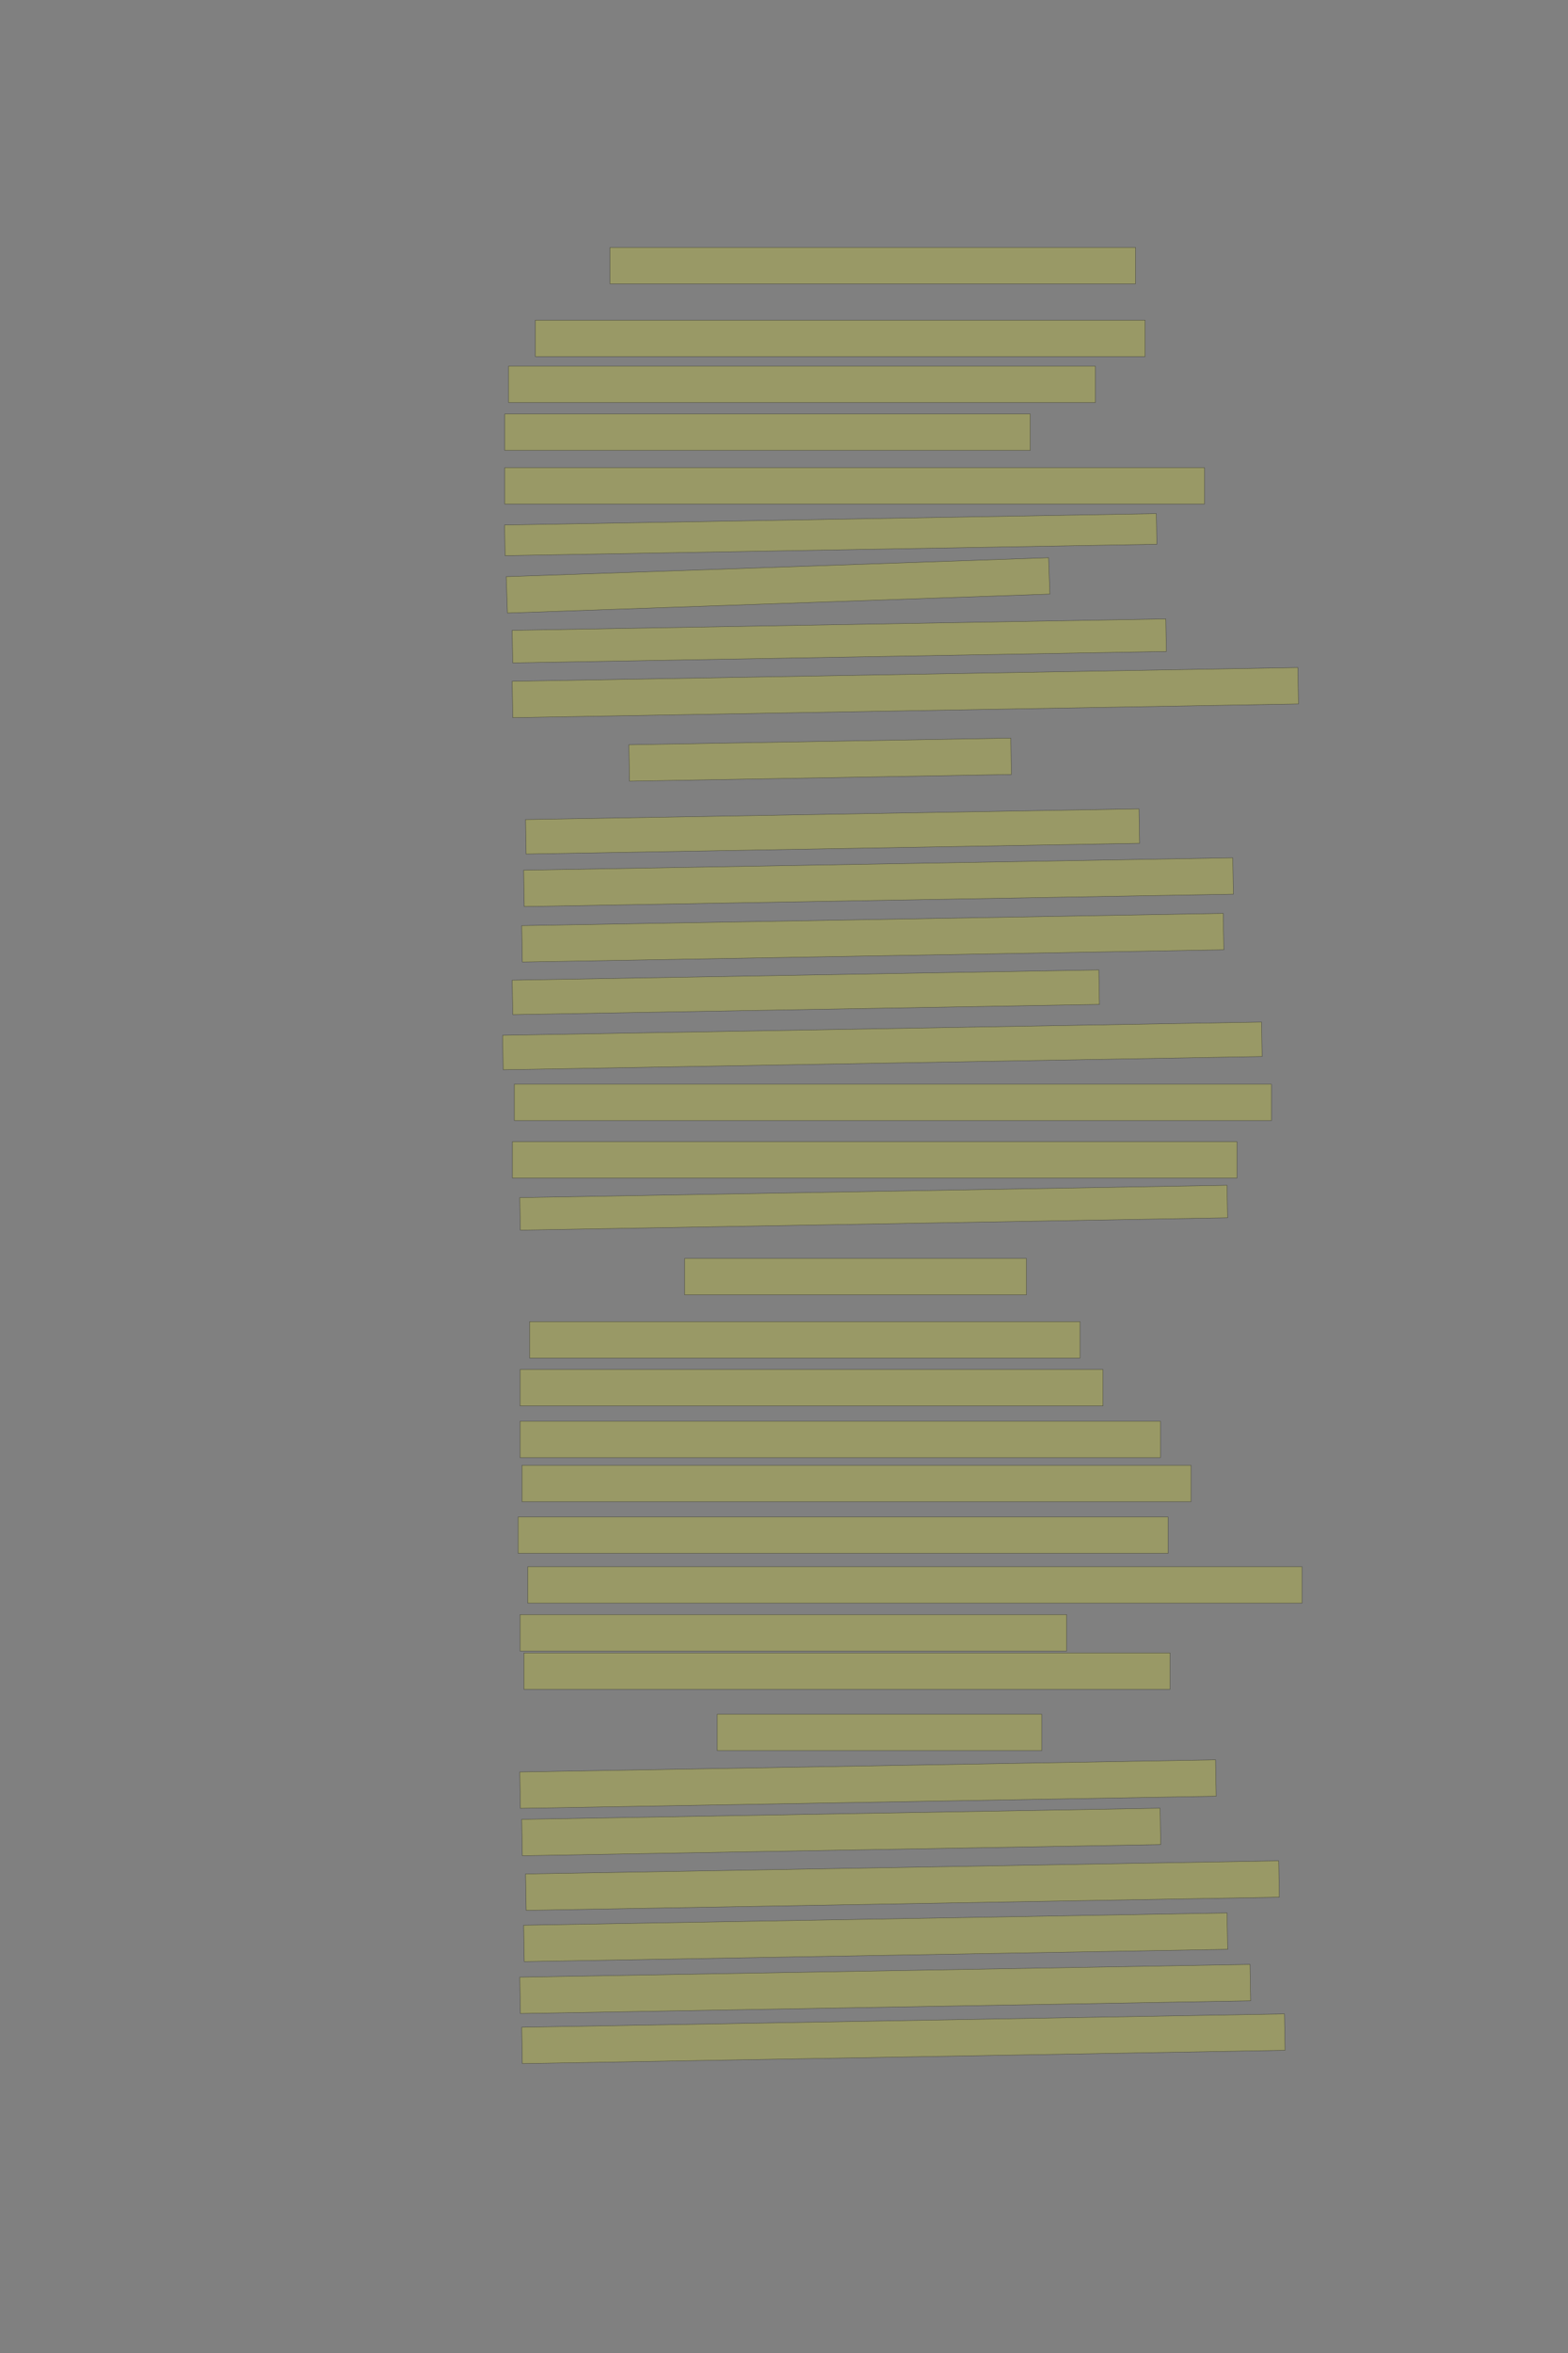<?xml version="1.0" encoding="UTF-8" standalone="no"?><svg xmlns="http://www.w3.org/2000/svg" xmlns:xlink="http://www.w3.org/1999/xlink" height="6144" width="4096">
 <rect width="100%" height="100%" fill="#808080" stroke="none"/>
 <g>
  <title>Layer 1</title>
  <rect class=" imageannotationLine imageannotationLinked" fill="#FFFF00" fill-opacity="0.2" height="95" id="svg_2" stroke="#000000" stroke-opacity="0.5" width="1372.727" x="1593.547" xlink:href="#la" y="646"/>
  <rect class=" imageannotationLine imageannotationLinked" fill="#FFFF00" fill-opacity="0.2" height="95" id="svg_4" stroke="#000000" stroke-opacity="0.5" width="1592.727" x="1398.547" xlink:href="#lb" y="836"/>
  <rect class=" imageannotationLine imageannotationLinked" fill="#FFFF00" fill-opacity="0.2" height="95" id="svg_6" stroke="#000000" stroke-opacity="0.5" width="1532.727" x="1328.547" xlink:href="#lc" y="956"/>
  <rect class=" imageannotationLine imageannotationLinked" fill="#FFFF00" fill-opacity="0.2" height="95" id="svg_8" stroke="#000000" stroke-opacity="0.5" width="1372.727" x="1318.547" xlink:href="#ld" y="1081"/>
  <rect class=" imageannotationLine imageannotationLinked" fill="#FFFF00" fill-opacity="0.2" height="95" id="svg_10" stroke="#000000" stroke-opacity="0.5" width="1827.727" x="1318.547" xlink:href="#le" y="1221"/>
  <rect class=" imageannotationLine imageannotationLinked" fill="#FFFF00" fill-opacity="0.2" height="80.002" id="svg_12" stroke="#000000" stroke-opacity="0.5" transform="rotate(-1, 2170.04, 1396)" width="1702.727" x="1318.678" xlink:href="#lf" y="1355.996"/>
  <rect class=" imageannotationLine imageannotationLinked" fill="#FFFF00" fill-opacity="0.2" height="95" id="svg_14" stroke="#000000" stroke-opacity="0.5" transform="rotate(-2, 2032.41, 1528.5)" width="1417.727" x="1323.547" xlink:href="#lg" y="1481"/>
  <rect class=" imageannotationLine imageannotationLinked" fill="#FFFF00" fill-opacity="0.2" height="85.002" id="svg_16" stroke="#000000" stroke-opacity="0.5" transform="rotate(-1, 2192.32, 1673.5)" width="1707.727" x="1338.46" xlink:href="#lh" y="1631.001"/>
  <rect class=" imageannotationLine imageannotationLinked" fill="#FFFF00" fill-opacity="0.2" height="95" id="svg_18" stroke="#000000" stroke-opacity="0.5" transform="rotate(-1, 2364.91, 1808.5)" width="2052.727" x="1338.547" xlink:href="#li" y="1761"/>
  <rect class=" imageannotationLine imageannotationLinked" fill="#FFFF00" fill-opacity="0.2" height="95" id="svg_20" stroke="#000000" stroke-opacity="0.5" transform="rotate(-1, 2142.41, 1983.5)" width="997.727" x="1643.547" xlink:href="#lj" y="1936"/>
  <rect class=" imageannotationLine imageannotationLinked" fill="#FFFF00" fill-opacity="0.2" height="90.001" id="svg_22" stroke="#000000" stroke-opacity="0.5" transform="rotate(-1, 2174.87, 2171)" width="1602.727" x="1373.503" xlink:href="#lk" y="2126"/>
  <rect class=" imageannotationLine imageannotationLinked" fill="#FFFF00" fill-opacity="0.2" height="95" id="svg_24" stroke="#000000" stroke-opacity="0.5" transform="rotate(-1, 2294.91, 2303.5)" width="1852.727" x="1368.547" xlink:href="#ll" y="2256"/>
  <rect class=" imageannotationLine imageannotationLinked" fill="#FFFF00" fill-opacity="0.2" height="95" id="svg_26" stroke="#000000" stroke-opacity="0.5" transform="rotate(-1, 2279.91, 2448.5)" width="1832.727" x="1363.547" xlink:href="#lm" y="2401"/>
  <rect class=" imageannotationLine imageannotationLinked" fill="#FFFF00" fill-opacity="0.2" height="90.001" id="svg_28" stroke="#000000" stroke-opacity="0.5" transform="rotate(-1, 2104.95, 2591)" width="1532.727" x="1338.59" xlink:href="#ln" y="2545.999"/>
  <rect class=" imageannotationLine imageannotationLinked" fill="#FFFF00" fill-opacity="0.2" height="90.001" id="svg_30" stroke="#000000" stroke-opacity="0.5" transform="rotate(-1, 2304.95, 2731)" width="1982.727" x="1313.59" xlink:href="#lo" y="2685.999"/>
  <rect class=" imageannotationLine imageannotationLinked" fill="#FFFF00" fill-opacity="0.2" height="95" id="svg_32" stroke="#000000" stroke-opacity="0.5" width="1977.727" x="1343.547" xlink:href="#lp" y="2831"/>
  <rect class=" imageannotationLine imageannotationLinked" fill="#FFFF00" fill-opacity="0.2" height="95" id="svg_34" stroke="#000000" stroke-opacity="0.5" width="1892.727" x="1338.547" xlink:href="#lq" y="2981"/>
  <rect class=" imageannotationLine imageannotationLinked" fill="#FFFF00" fill-opacity="0.2" height="84.914" id="svg_36" stroke="#000000" stroke-opacity="0.5" transform="rotate(-1, 2282.32, 3153.46)" width="1847.727" x="1358.459" xlink:href="#lr" y="3111.001"/>
  <rect class=" imageannotationLine imageannotationLinked" fill="#FFFF00" fill-opacity="0.2" height="95" id="svg_38" stroke="#000000" stroke-opacity="0.5" width="892.727" x="1788.547" xlink:href="#ls" y="3286"/>
  <rect class=" imageannotationLine imageannotationLinked" fill="#FFFF00" fill-opacity="0.2" height="95" id="svg_40" stroke="#000000" stroke-opacity="0.5" width="1437.727" x="1383.547" xlink:href="#lt" y="3451"/>
  <rect class=" imageannotationLine imageannotationLinked" fill="#FFFF00" fill-opacity="0.2" height="95" id="svg_42" stroke="#000000" stroke-opacity="0.5" width="1522.727" x="1358.547" xlink:href="#lu" y="3576"/>
  <rect class=" imageannotationLine imageannotationLinked" fill="#FFFF00" fill-opacity="0.2" height="95" id="svg_44" stroke="#000000" stroke-opacity="0.5" width="1672.727" x="1358.547" xlink:href="#lv" y="3711"/>
  <rect class=" imageannotationLine imageannotationLinked" fill="#FFFF00" fill-opacity="0.2" height="95" id="svg_46" stroke="#000000" stroke-opacity="0.5" width="1747.727" x="1363.547" xlink:href="#lw" y="3826"/>
  <rect class=" imageannotationLine imageannotationLinked" fill="#FFFF00" fill-opacity="0.2" height="95" id="svg_50" stroke="#000000" stroke-opacity="0.5" width="1697.727" x="1353.547" xlink:href="#lx" y="3961"/>
  <rect class=" imageannotationLine imageannotationLinked" fill="#FFFF00" fill-opacity="0.2" height="95" id="svg_52" stroke="#000000" stroke-opacity="0.5" width="2022.727" x="1378.547" xlink:href="#ly" y="4091"/>
  <rect class=" imageannotationLine imageannotationLinked" fill="#FFFF00" fill-opacity="0.2" height="95" id="svg_54" stroke="#000000" stroke-opacity="0.5" width="1427.727" x="1358.547" xlink:href="#lz" y="4216"/>
  <rect class=" imageannotationLine imageannotationLinked" fill="#FFFF00" fill-opacity="0.2" height="95" id="svg_56" stroke="#000000" stroke-opacity="0.5" width="1687.727" x="1368.547" xlink:href="#laa" y="4316"/>
  <rect class=" imageannotationLine imageannotationLinked" fill="#FFFF00" fill-opacity="0.2" height="95" id="svg_58" stroke="#000000" stroke-opacity="0.5" width="847.727" x="1873.547" xlink:href="#lab" y="4476"/>
  <rect class=" imageannotationLine imageannotationLinked" fill="#FFFF00" fill-opacity="0.2" height="95" id="svg_60" stroke="#000000" stroke-opacity="0.5" transform="rotate(-1, 2267.41, 4658.5)" width="1817.727" x="1358.547" xlink:href="#lac" y="4611"/>
  <rect class=" imageannotationLine imageannotationLinked" fill="#FFFF00" fill-opacity="0.2" height="95" id="svg_62" stroke="#000000" stroke-opacity="0.5" transform="rotate(-1, 2197.41, 4783.5)" width="1667.727" x="1363.547" xlink:href="#lad" y="4736"/>
  <rect class=" imageannotationLine imageannotationLinked" fill="#FFFF00" fill-opacity="0.2" height="95" id="svg_64" stroke="#000000" stroke-opacity="0.5" transform="rotate(-1, 2357.41, 4923.5)" width="1967.727" x="1373.547" xlink:href="#lae" y="4876"/>
  <rect class=" imageannotationLine imageannotationLinked" fill="#FFFF00" fill-opacity="0.2" height="95" id="svg_66" stroke="#000000" stroke-opacity="0.5" transform="rotate(-1, 2287.41, 5058.5)" width="1837.727" x="1368.547" xlink:href="#laf" y="5011"/>
  <rect class=" imageannotationLine imageannotationLinked" fill="#FFFF00" fill-opacity="0.2" height="95" id="svg_68" stroke="#000000" stroke-opacity="0.5" transform="rotate(-1, 2312.41, 5193.5)" width="1907.727" x="1358.547" xlink:href="#lag" y="5146"/>
  <rect class=" imageannotationLine imageannotationLinked" fill="#FFFF00" fill-opacity="0.2" height="95" id="svg_70" stroke="#000000" stroke-opacity="0.5" transform="rotate(-1, 2359.91, 5323.5)" width="1992.727" x="1363.547" xlink:href="#lah" y="5276"/>
 </g>
</svg>